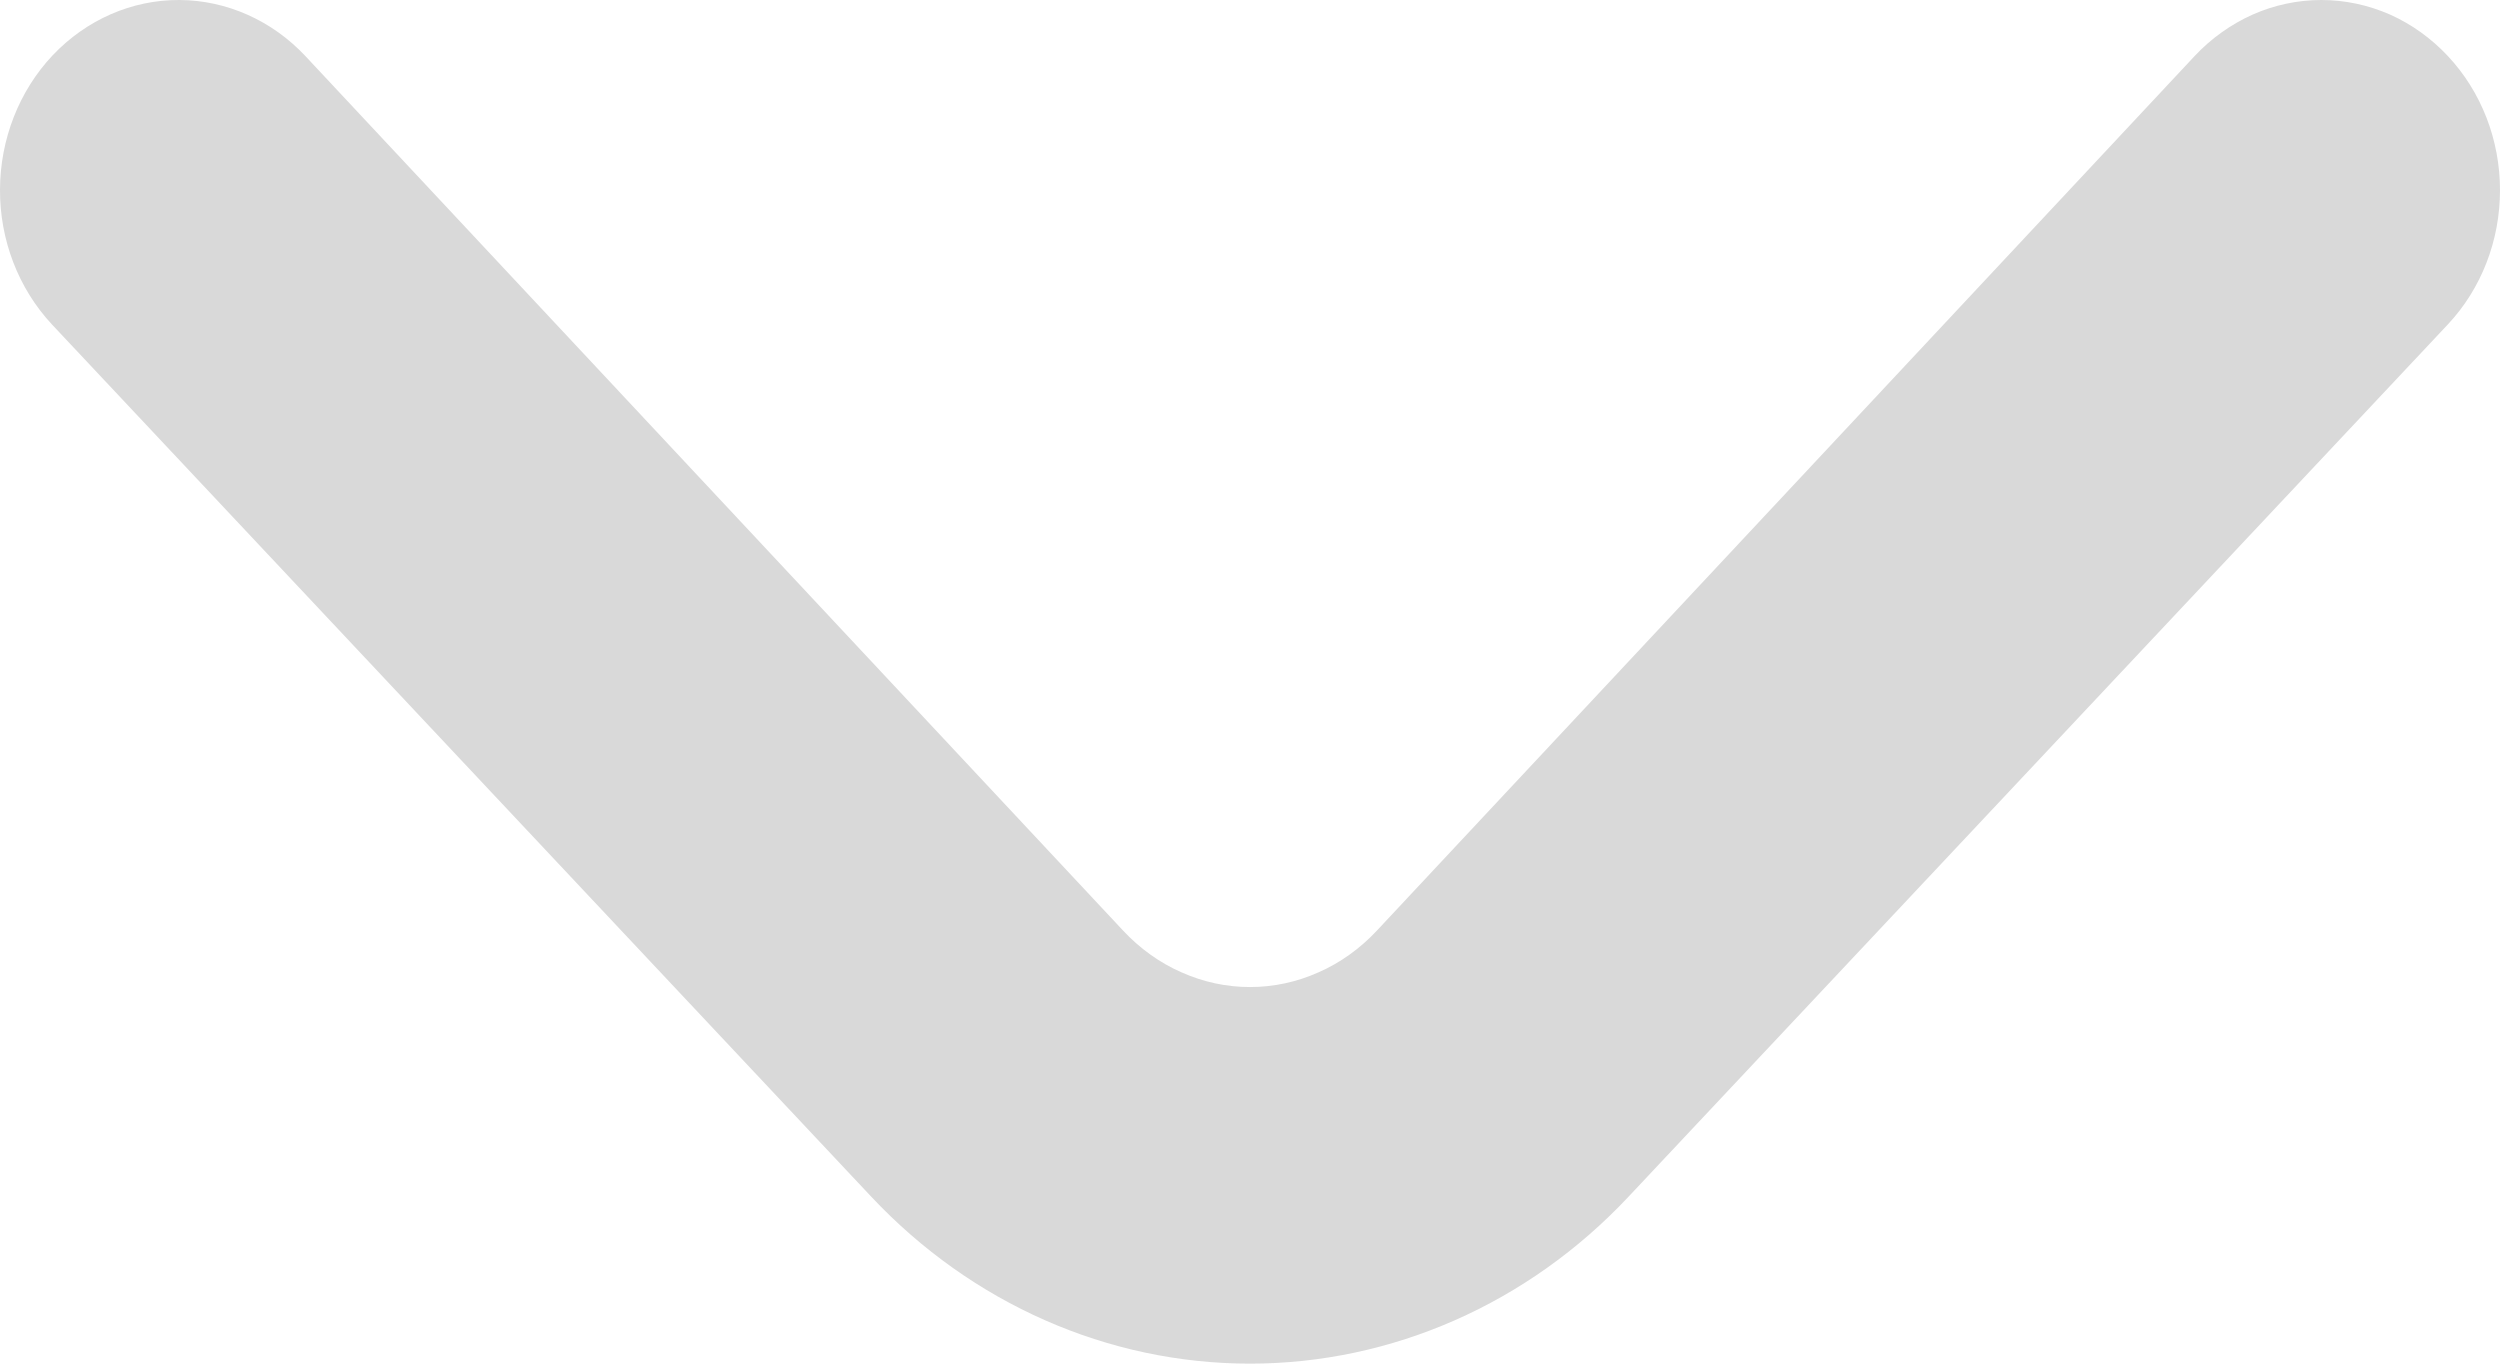 <svg width="11" height="6" viewBox="0 0 11 6" fill="none" xmlns="http://www.w3.org/2000/svg">
<path d="M7.165 5.266L10.771 1.427C10.918 1.27 11 1.058 11 0.837C11 0.616 10.918 0.404 10.771 0.247C10.698 0.169 10.612 0.107 10.516 0.064C10.42 0.022 10.318 -2.98351e-08 10.214 -3.43686e-08C10.11 -3.8902e-08 10.007 0.022 9.912 0.064C9.816 0.107 9.729 0.169 9.656 0.247L6.058 4.095C5.985 4.173 5.898 4.236 5.802 4.278C5.706 4.321 5.604 4.343 5.5 4.343C5.396 4.343 5.294 4.321 5.198 4.278C5.102 4.236 5.015 4.173 4.942 4.095L1.344 0.247C1.197 0.09 0.997 0.001 0.789 0C0.58 -0.001 0.38 0.087 0.232 0.243C0.084 0.4 0.001 0.612 4.73191e-06 0.834C-0.001 1.056 0.081 1.269 0.228 1.427L3.834 5.266C4.276 5.736 4.875 6 5.5 6C6.124 6 6.724 5.736 7.165 5.266Z" fill="#D9D9D9"/>
</svg>
